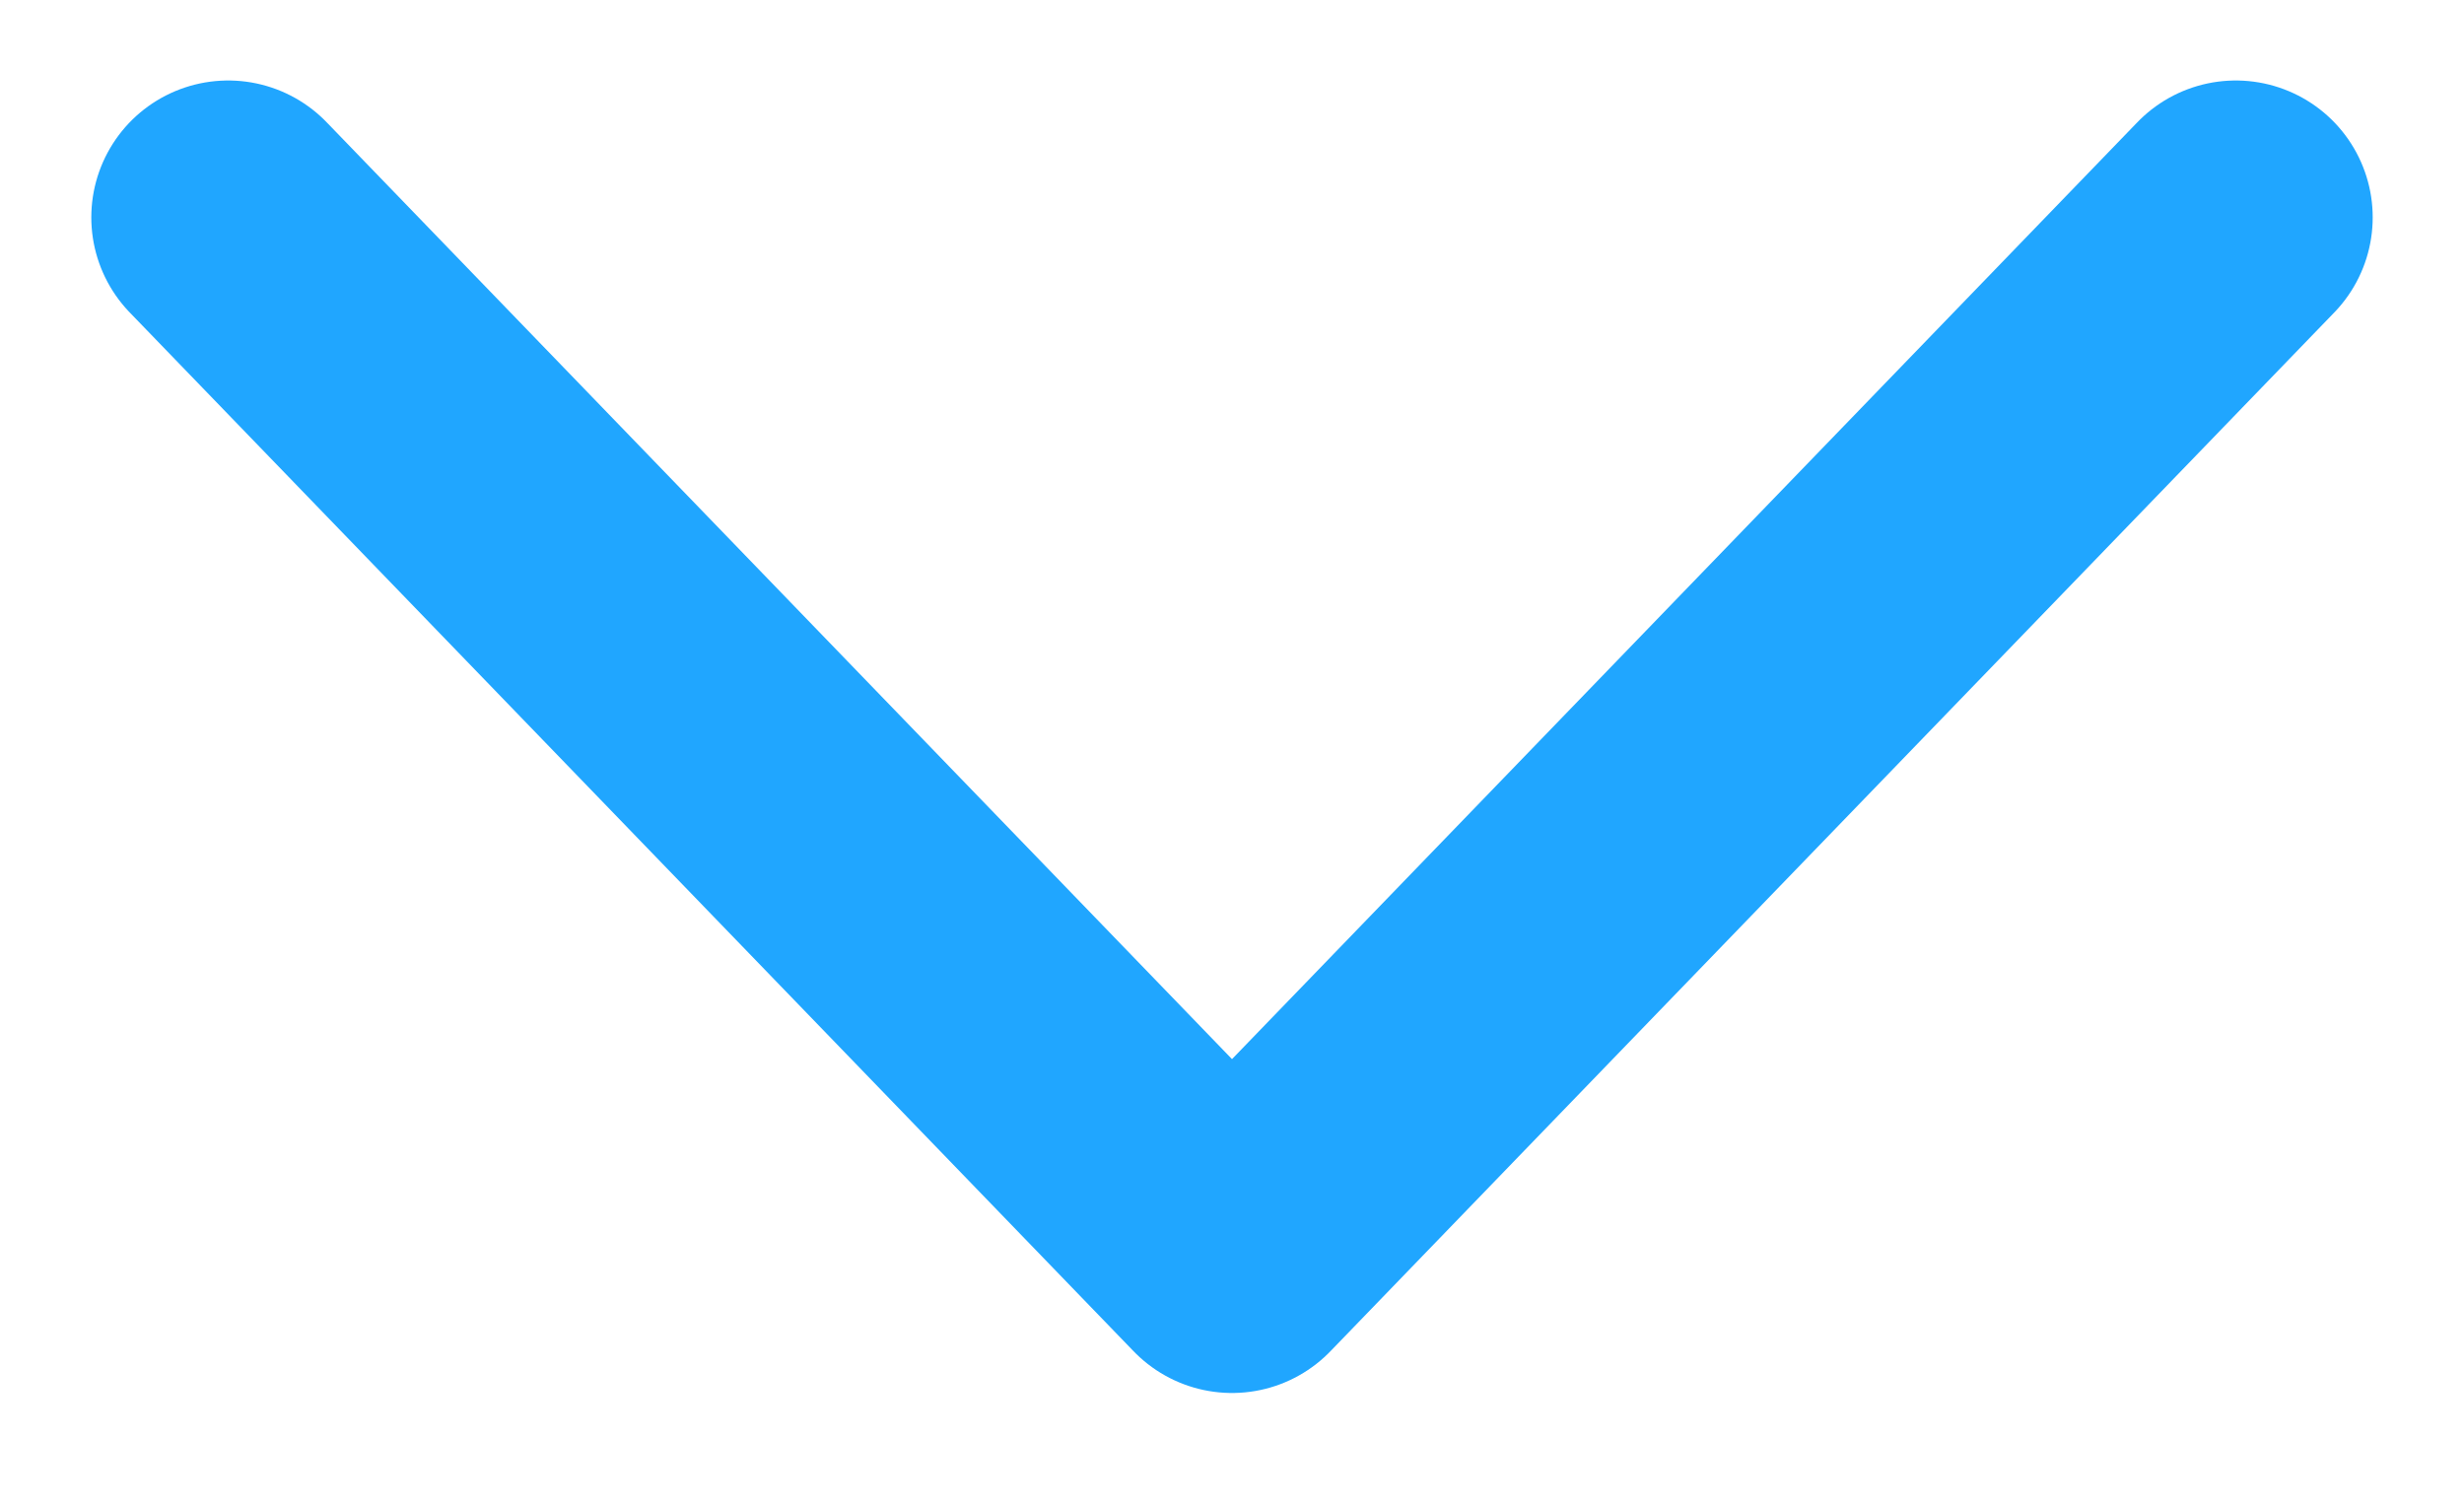 <svg width="18" height="11" viewBox="0 0 18 11" fill="none" xmlns="http://www.w3.org/2000/svg">
<path d="M1.667 1.588L9 9.176L16.333 1.588" stroke="#20A6FF" stroke-width="2" stroke-linecap="round" stroke-linejoin="round"/>
</svg>
